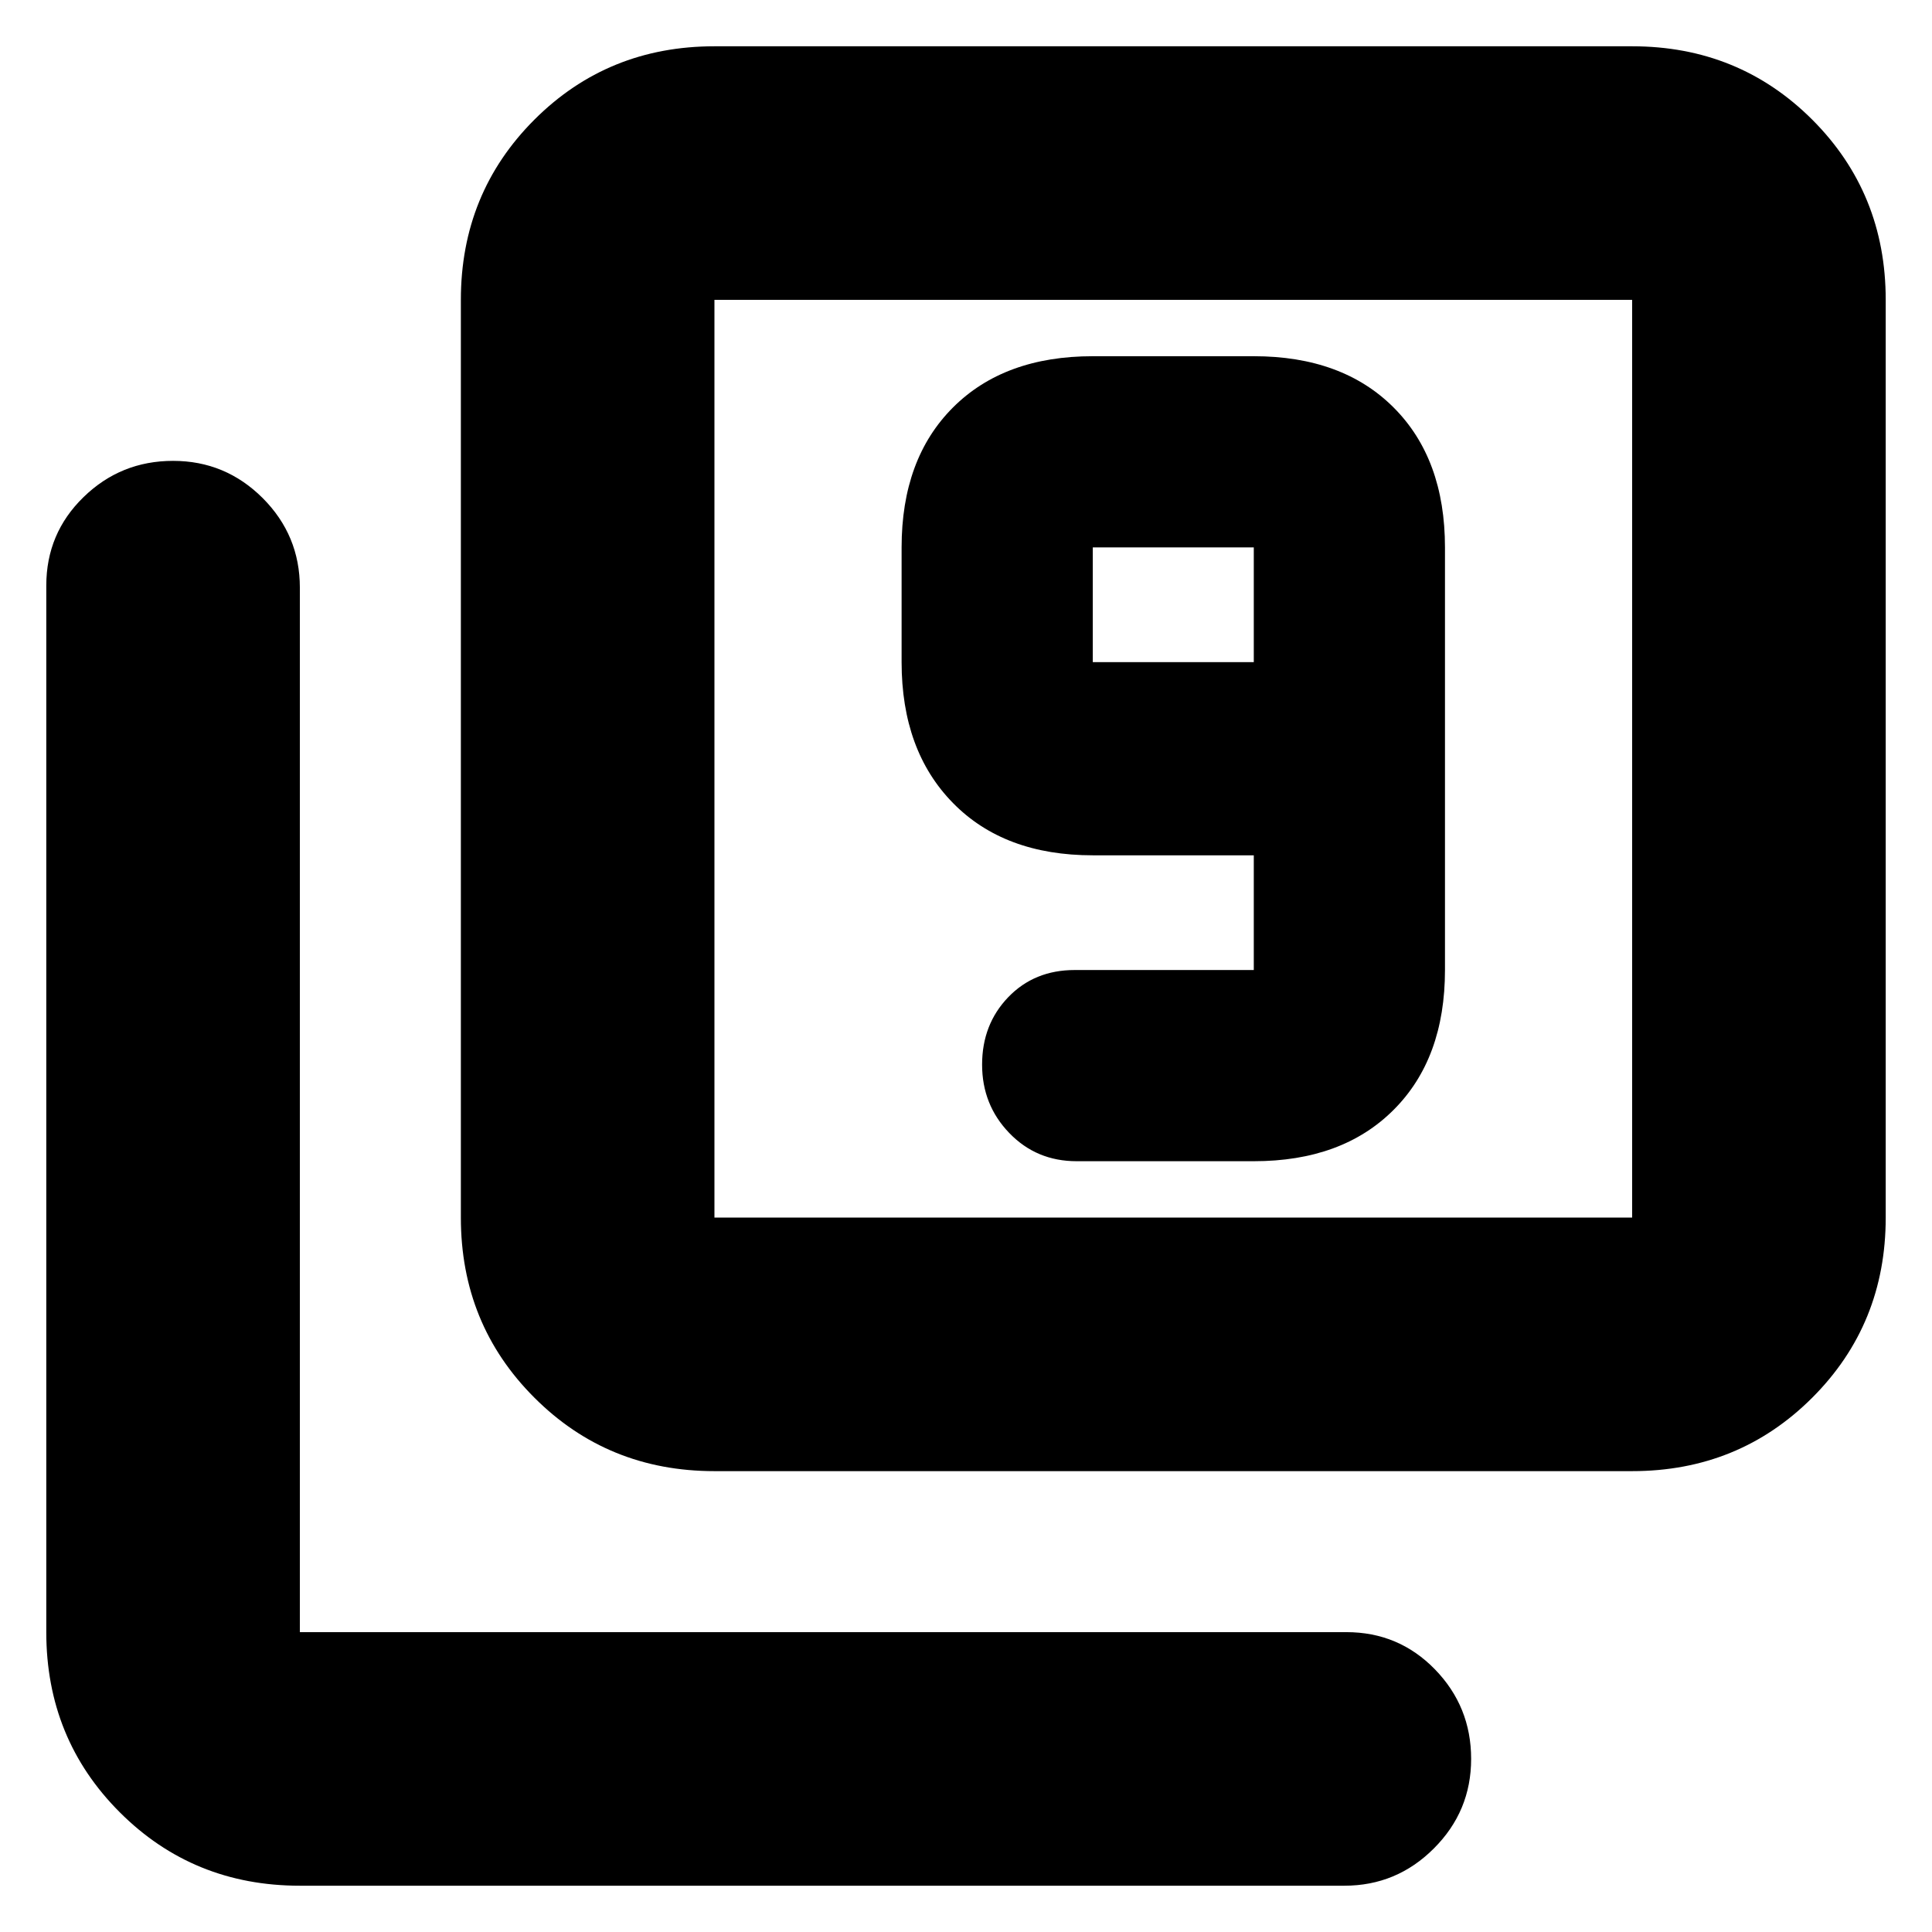 <svg xmlns="http://www.w3.org/2000/svg" height="24" width="24"><path d="M13.375 14.425H15.575Q16.675 14.425 17.312 13.787Q17.95 13.15 17.95 12.05V6.8Q17.95 5.7 17.312 5.062Q16.675 4.425 15.575 4.425H13.575Q12.475 4.425 11.838 5.062Q11.2 5.7 11.2 6.8V8.225Q11.2 9.325 11.838 9.975Q12.475 10.625 13.575 10.625H15.575V12.05Q15.575 12.05 15.575 12.05Q15.575 12.05 15.575 12.05H13.35Q12.85 12.05 12.525 12.387Q12.2 12.725 12.2 13.225Q12.2 13.725 12.538 14.075Q12.875 14.425 13.375 14.425ZM15.575 8.225H13.575Q13.575 8.225 13.575 8.225Q13.575 8.225 13.575 8.225V6.8Q13.575 6.8 13.575 6.8Q13.575 6.8 13.575 6.8H15.575Q15.575 6.8 15.575 6.8Q15.575 6.8 15.575 6.8ZM8.875 18.275Q7.55 18.275 6.638 17.362Q5.725 16.45 5.725 15.125V3.725Q5.725 2.4 6.638 1.487Q7.55 0.575 8.875 0.575H20.275Q21.6 0.575 22.513 1.487Q23.425 2.4 23.425 3.725V15.125Q23.425 16.45 22.513 17.362Q21.6 18.275 20.275 18.275ZM8.875 15.125H20.275Q20.275 15.125 20.275 15.125Q20.275 15.125 20.275 15.125V3.725Q20.275 3.725 20.275 3.725Q20.275 3.725 20.275 3.725H8.875Q8.875 3.725 8.875 3.725Q8.875 3.725 8.875 3.725V15.125Q8.875 15.125 8.875 15.125Q8.875 15.125 8.875 15.125ZM3.725 23.425Q2.4 23.425 1.488 22.513Q0.575 21.6 0.575 20.275V7.275Q0.575 6.625 1.038 6.175Q1.5 5.725 2.15 5.725Q2.8 5.725 3.263 6.187Q3.725 6.65 3.725 7.3V20.275Q3.725 20.275 3.725 20.275Q3.725 20.275 3.725 20.275H16.725Q17.375 20.275 17.825 20.737Q18.275 21.2 18.275 21.85Q18.275 22.5 17.812 22.962Q17.35 23.425 16.7 23.425ZM8.875 3.725Q8.875 3.725 8.875 3.725Q8.875 3.725 8.875 3.725V15.125Q8.875 15.125 8.875 15.125Q8.875 15.125 8.875 15.125Q8.875 15.125 8.875 15.125Q8.875 15.125 8.875 15.125V3.725Q8.875 3.725 8.875 3.725Q8.875 3.725 8.875 3.725Z"/></svg>